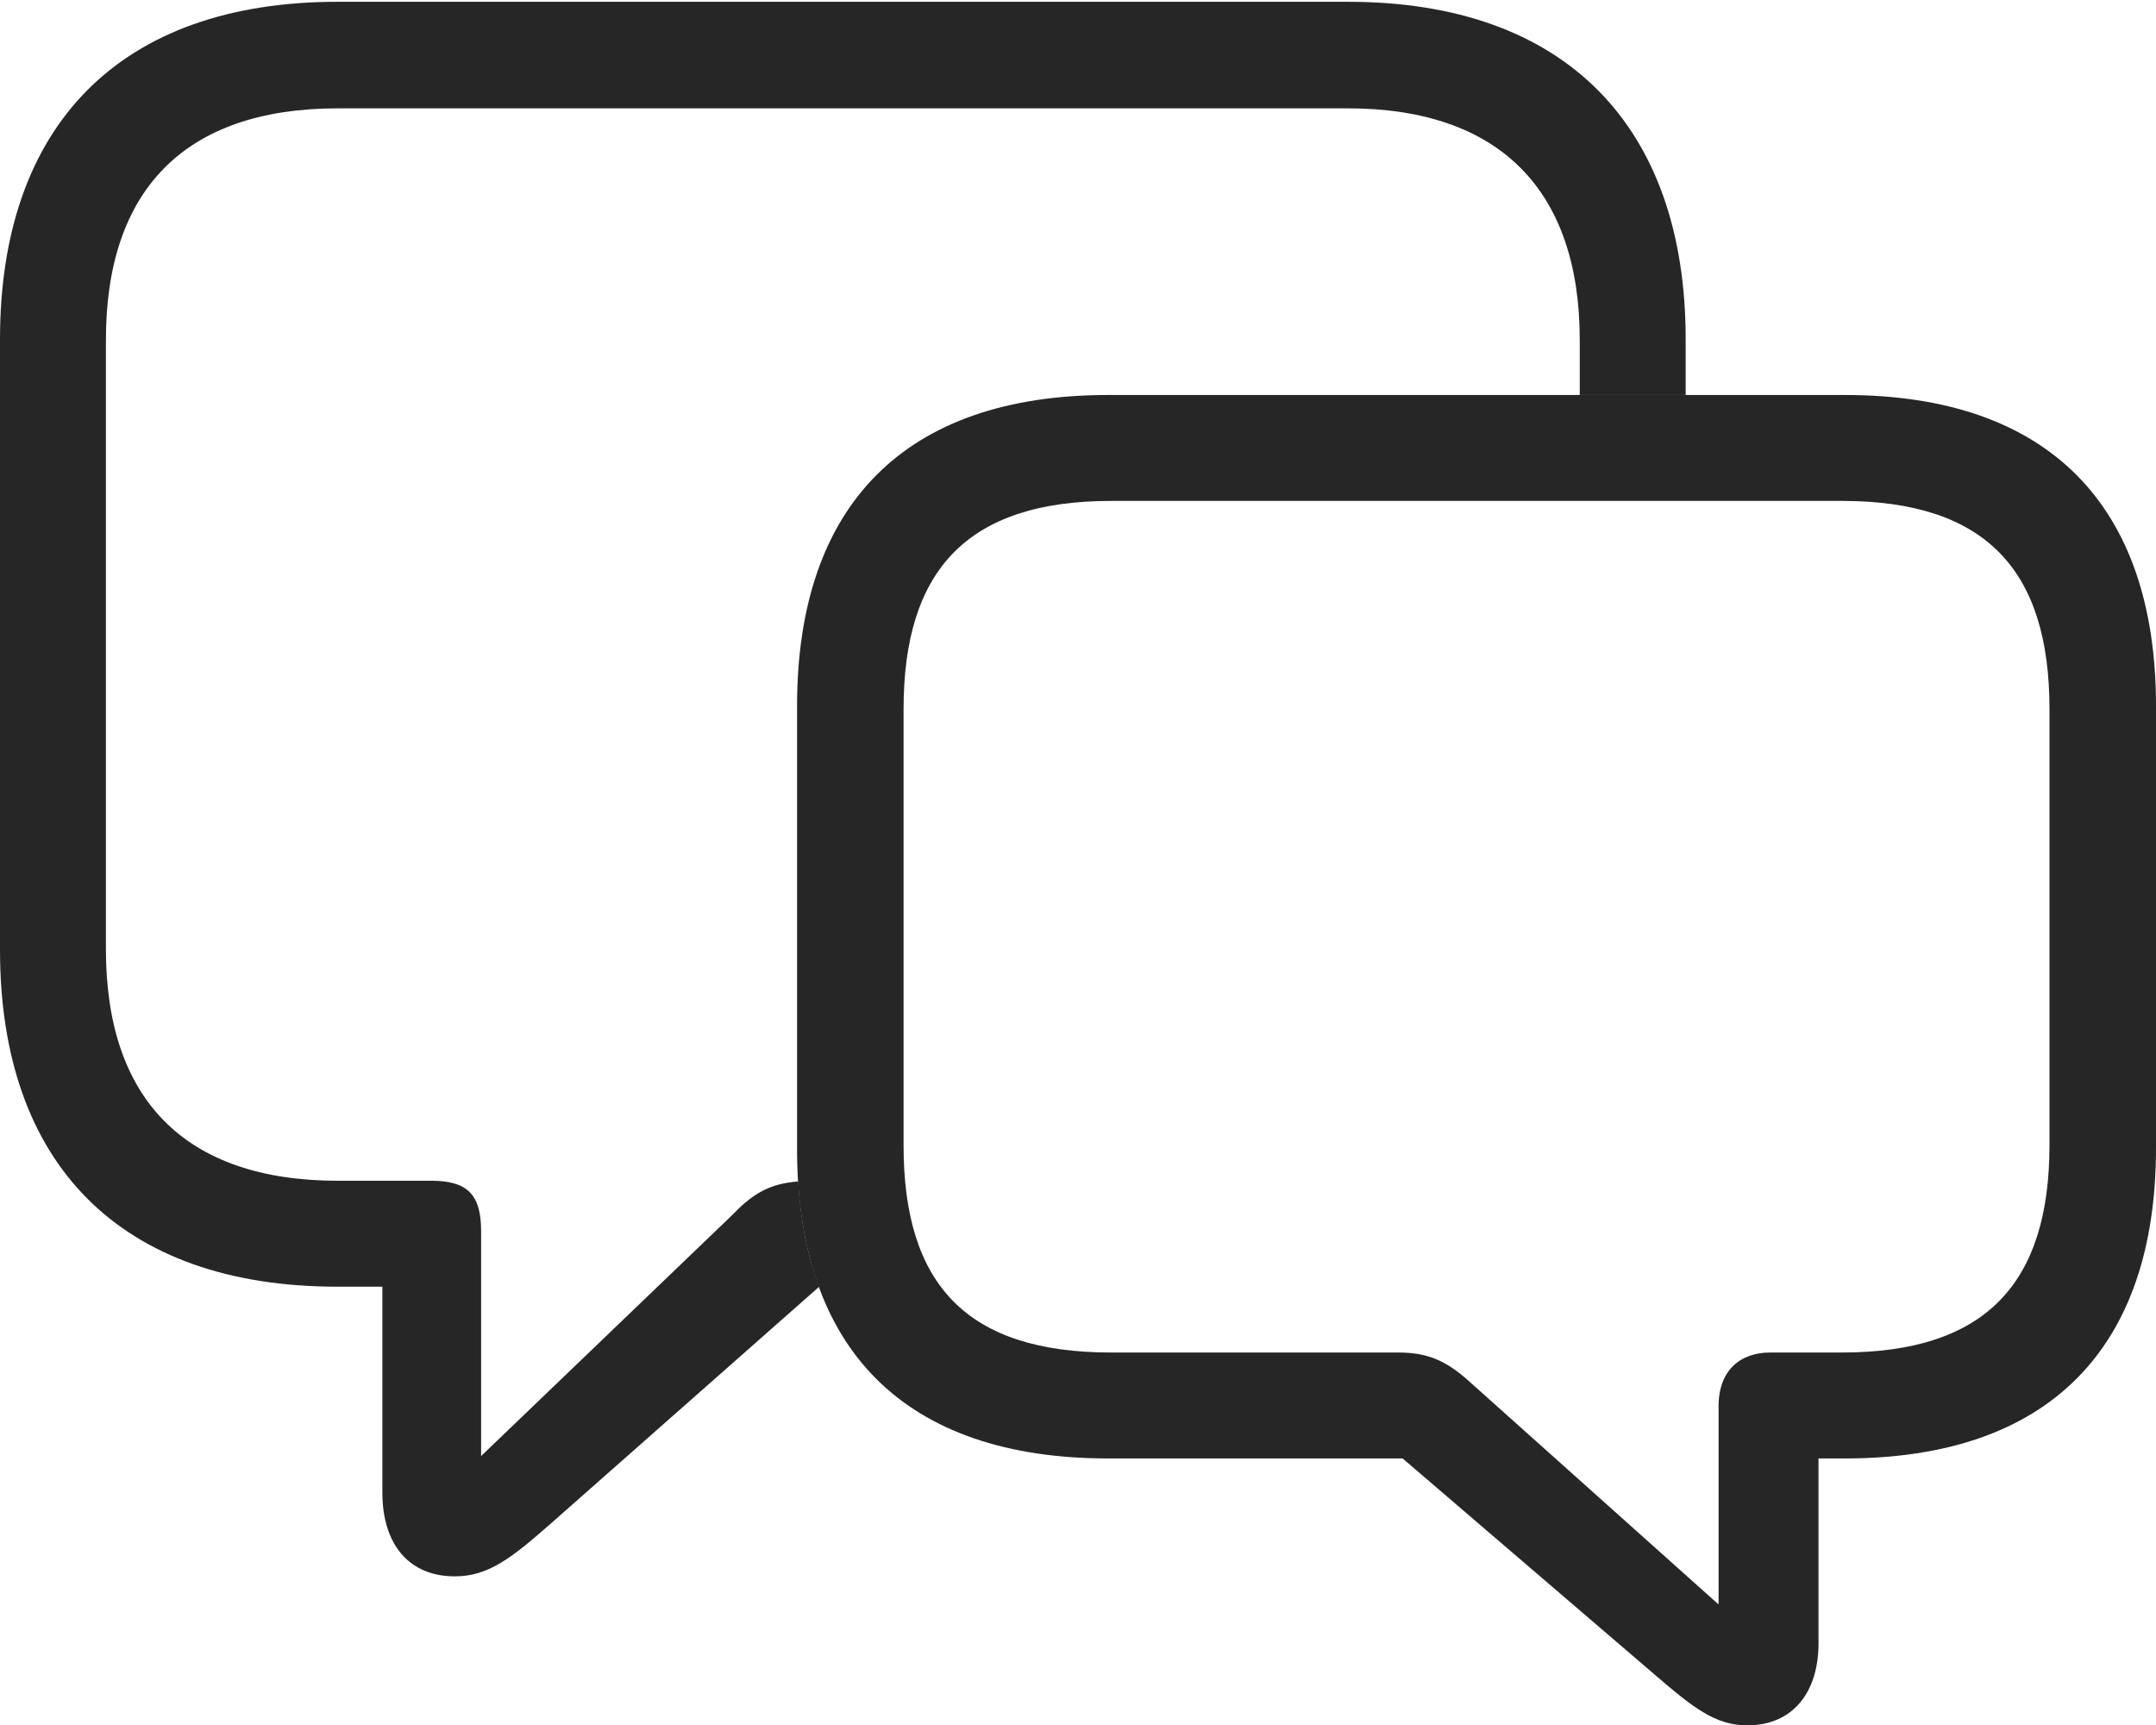 <?xml version="1.0" encoding="UTF-8"?>
<!--Generator: Apple Native CoreSVG 326-->
<!DOCTYPE svg
PUBLIC "-//W3C//DTD SVG 1.1//EN"
       "http://www.w3.org/Graphics/SVG/1.1/DTD/svg11.dtd">
<svg version="1.1" xmlns="http://www.w3.org/2000/svg" xmlns:xlink="http://www.w3.org/1999/xlink" viewBox="0 0 900.75 720.75">
 <g>
  <rect height="720.75" opacity="0" width="900.75" x="0" y="0"/>
  <path d="M704.25 141.75L704.25 165L660 165L660 142C660 79.75 626.75 45.25 563 45.25L141.25 45.25C76.75 45.25 44.25 79.75 44.25 142L44.25 396.5C44.25 458.75 76.75 493.25 141.25 493.25L180.25 493.25C195.25 493.25 201 499 201 514.25L201 608.25L306.25 507.25C315.282 497.807 322.46 494.432 333.467 493.532C334.437 509.915 337.349 524.62 342.181 537.561L229.5 637C213.25 651.25 203.75 658.5 190 658.5C170.75 658.5 159.75 645 159.75 623.5L159.75 537.5L141 537.5C50.25 537.5 0 486.25 0 396.75L0 141.75C0 52.25 50.25 0.75 141 0.75L563.25 0.75C653.75 0.75 704.25 52.5 704.25 141.75Z" fill="black" fill-opacity="0.85"/>
  <path d="M463 609.25L586 609.25L691.25 699.5C707.5 713.5 716.75 720.75 730 720.75C748.75 720.75 759.75 707.25 759.75 686.5L759.75 609.25L770.75 609.25C855.75 609.25 900.75 563.5 900.75 479.5L900.75 295C900.75 211 855.75 165 770.75 165L463 165C378 165 333 211 333 295L333 480C333 563.75 378 609.25 463 609.25ZM464.25 565C404 565 377.5 536.75 377.5 478.5L377.5 296.25C377.5 238.25 404 209.25 464.25 209.25L769.5 209.25C829.75 209.25 856.25 238.25 856.25 296.25L856.25 478.25C856.25 536.25 829.5 565 769.5 565L739.5 565C727.5 565 718 572 718 587.5L718 670.25L613.75 577C603.75 568 596 565 584 565Z" fill="black" fill-opacity="0.85"/>
 </g>
</svg>
